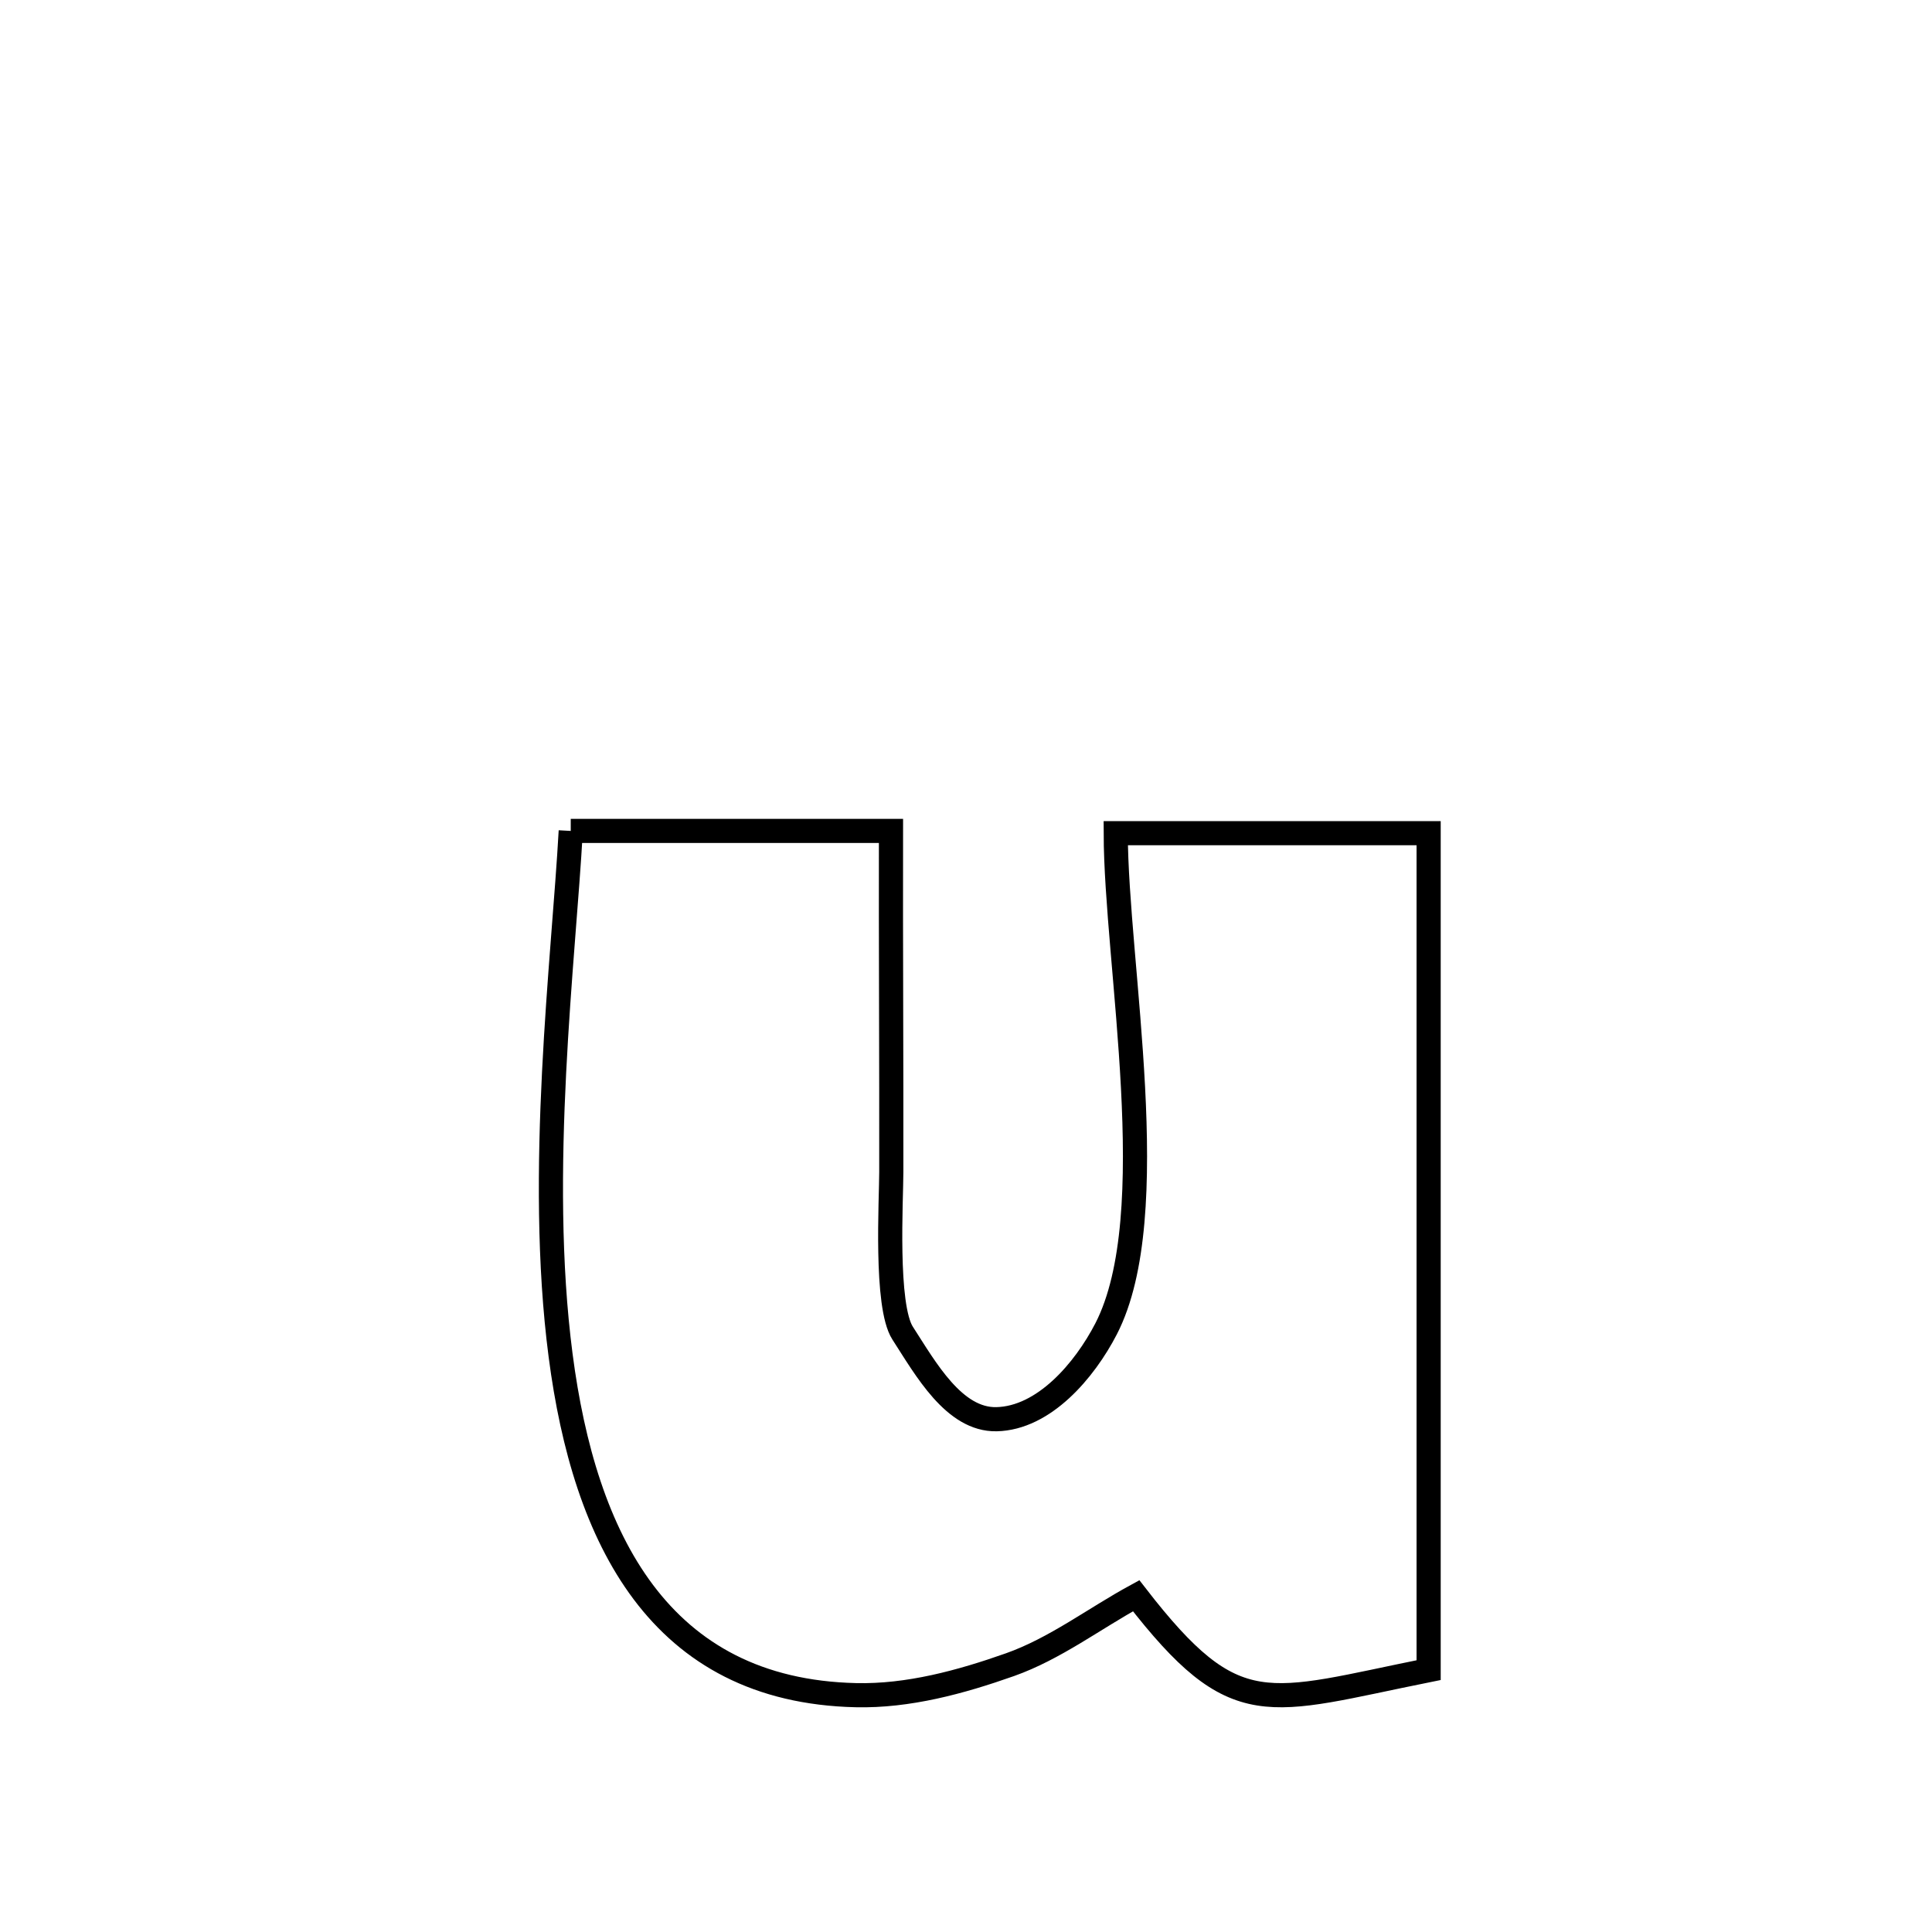<svg xmlns="http://www.w3.org/2000/svg" viewBox="0.0 0.0 24.0 24.0" height="200px" width="200px"><path fill="none" stroke="black" stroke-width=".3" stroke-opacity="1.0"  filling="0" d="M7.09 10.322 L7.09 10.322 C8.416 10.322 9.742 10.322 11.068 10.322 L11.068 10.322 C11.065 11.733 11.074 13.145 11.072 14.557 C11.072 14.898 10.994 16.222 11.213 16.561 C11.499 17.004 11.852 17.641 12.379 17.63 C12.967 17.617 13.471 17.029 13.741 16.506 C14.469 15.09 13.863 11.976 13.86 10.35 L13.86 10.35 C15.156 10.35 16.452 10.35 17.747 10.35 L17.747 10.35 C17.747 12.083 17.747 13.816 17.747 15.549 C17.747 17.281 17.747 19.014 17.747 20.747 L17.747 20.747 C15.726 21.153 15.354 21.424 14.114 19.823 L14.114 19.823 C13.591 20.108 13.108 20.48 12.547 20.679 C11.933 20.896 11.282 21.073 10.632 21.058 C8.189 21.002 7.26 19.111 6.964 16.837 C6.667 14.564 7.003 11.908 7.09 10.322 L7.09 10.322"></path></svg>
